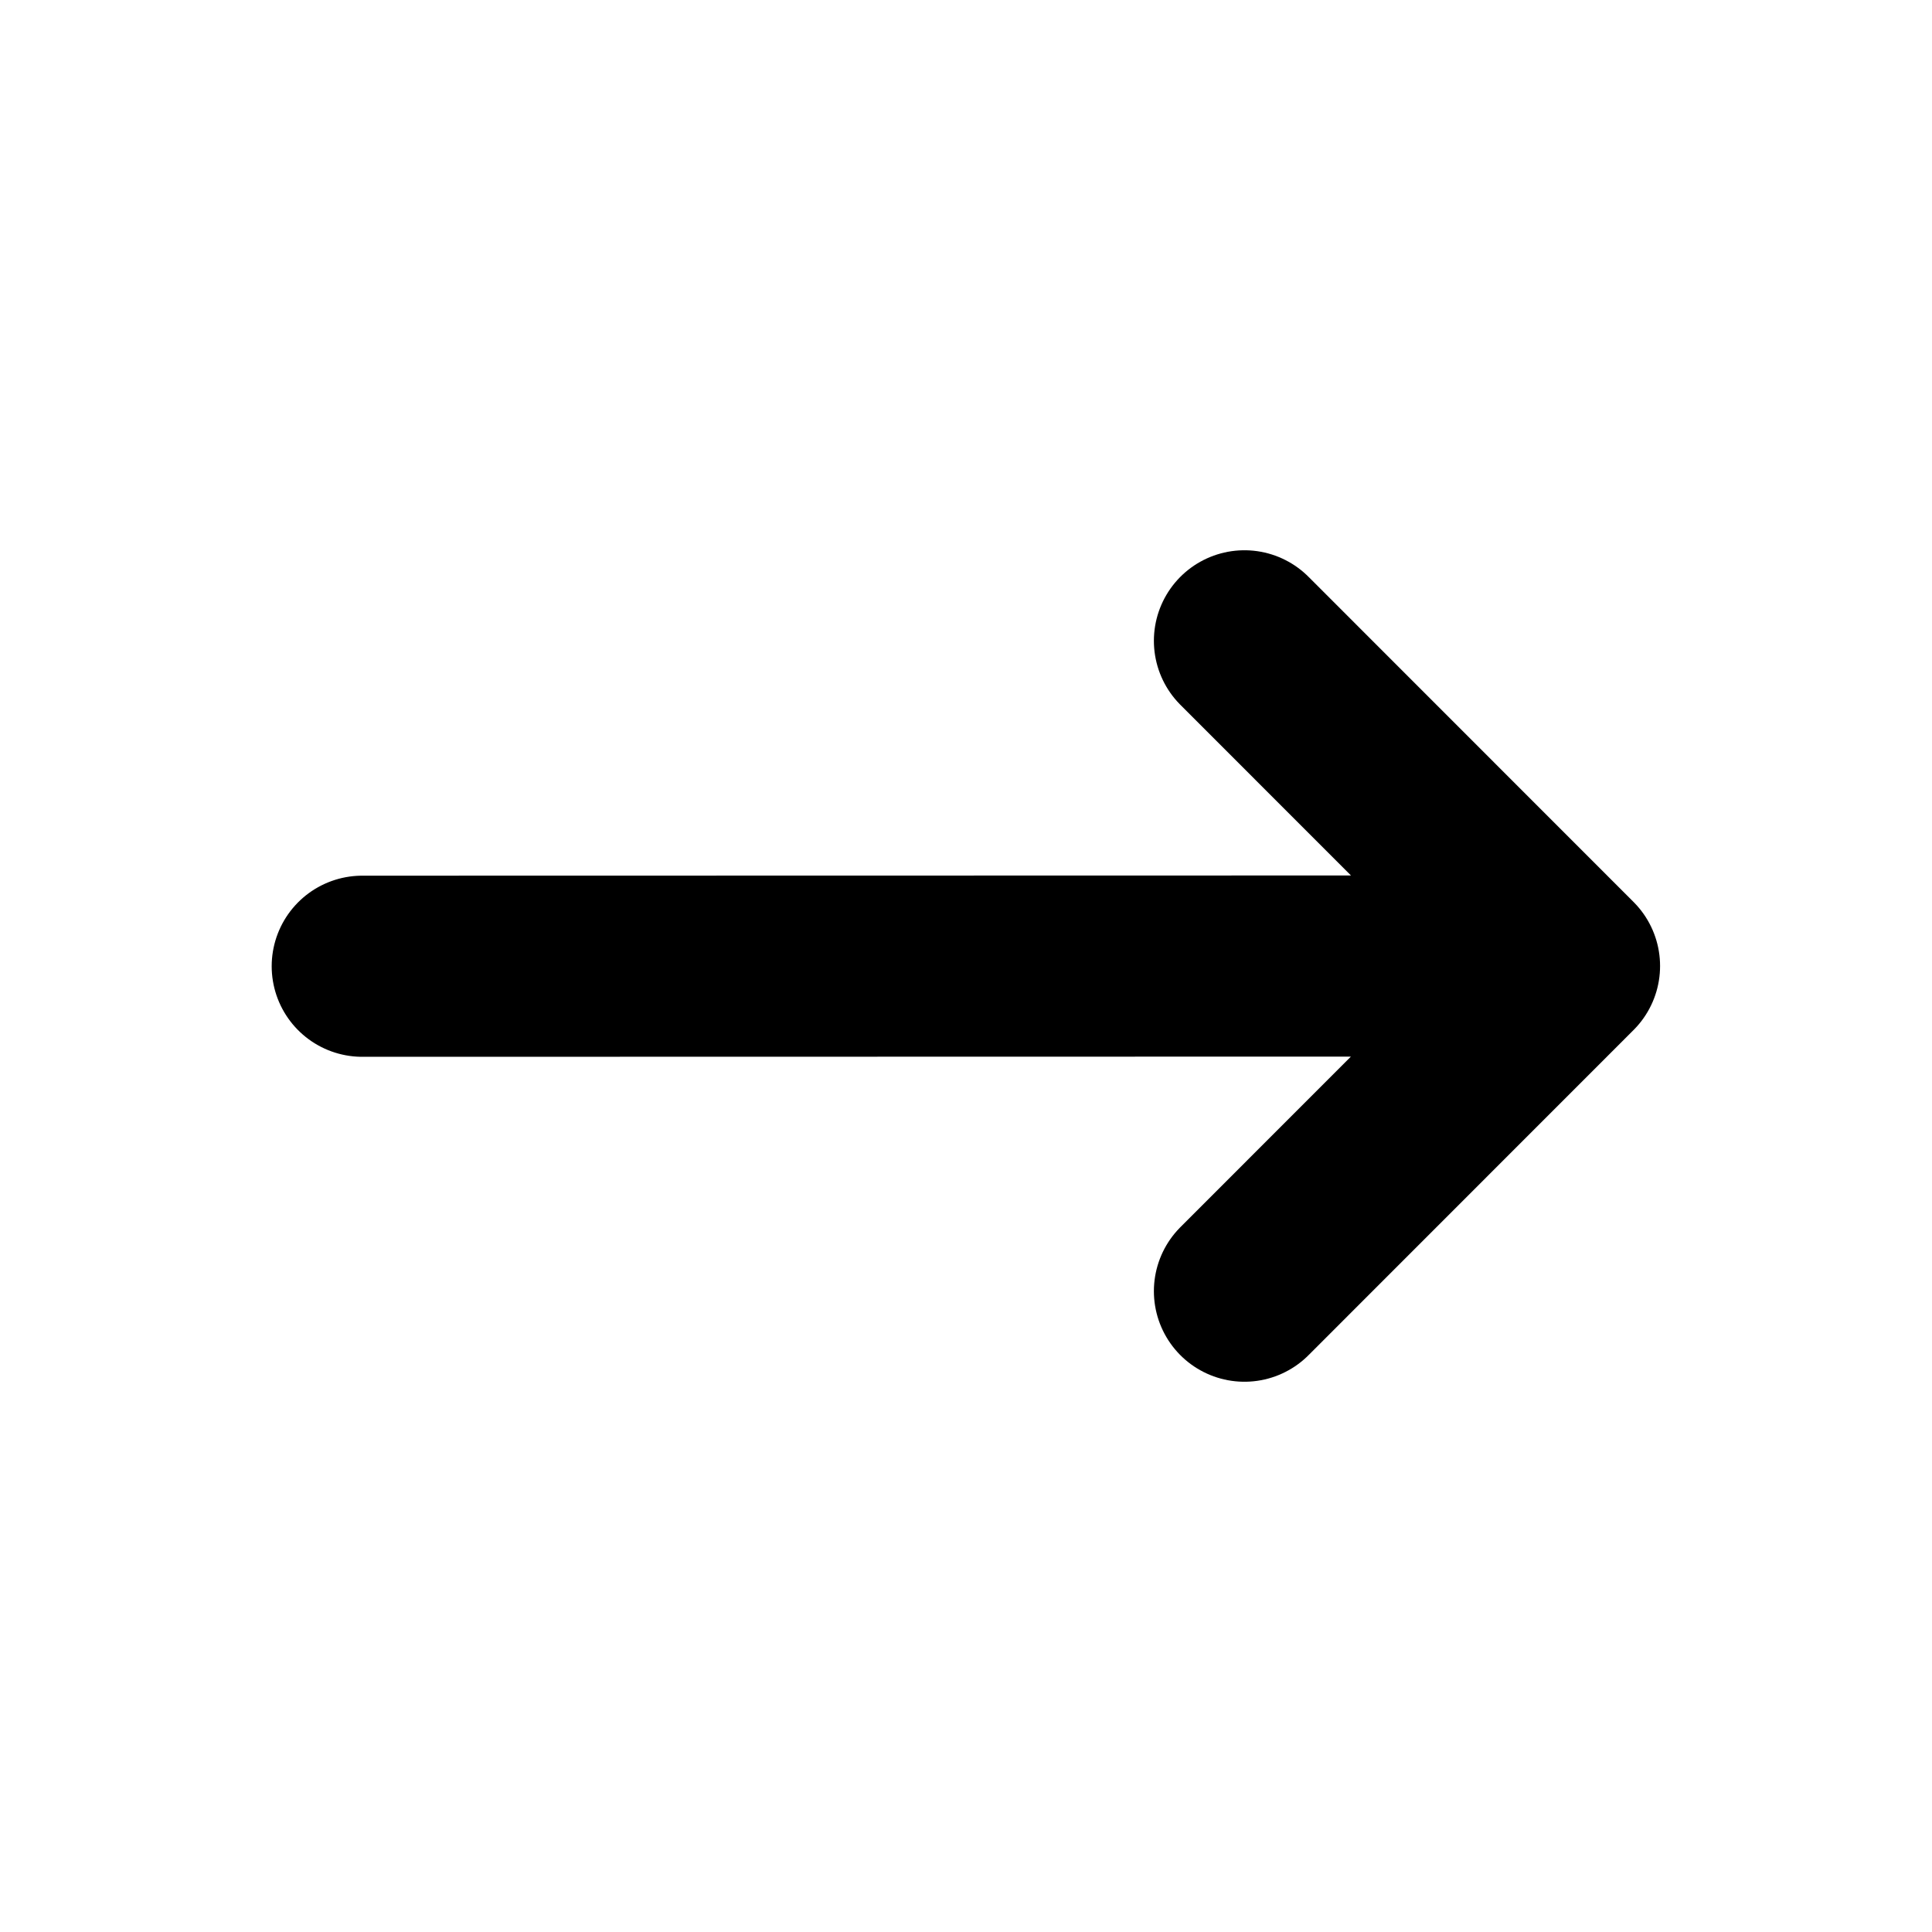 <svg width="16" height="16" viewBox="0 0 16 16" fill="none" xmlns="http://www.w3.org/2000/svg">
<g id="Arrows=right, Size=16px, weight=regular">
<path id="top-right" d="M3 8.002L12.998 8M12.998 8L10.306 5.307M12.998 8L10.306 10.693" stroke="black" stroke-width="1.5" stroke-linecap="round" stroke-linejoin="round"/>
</g>
</svg>
